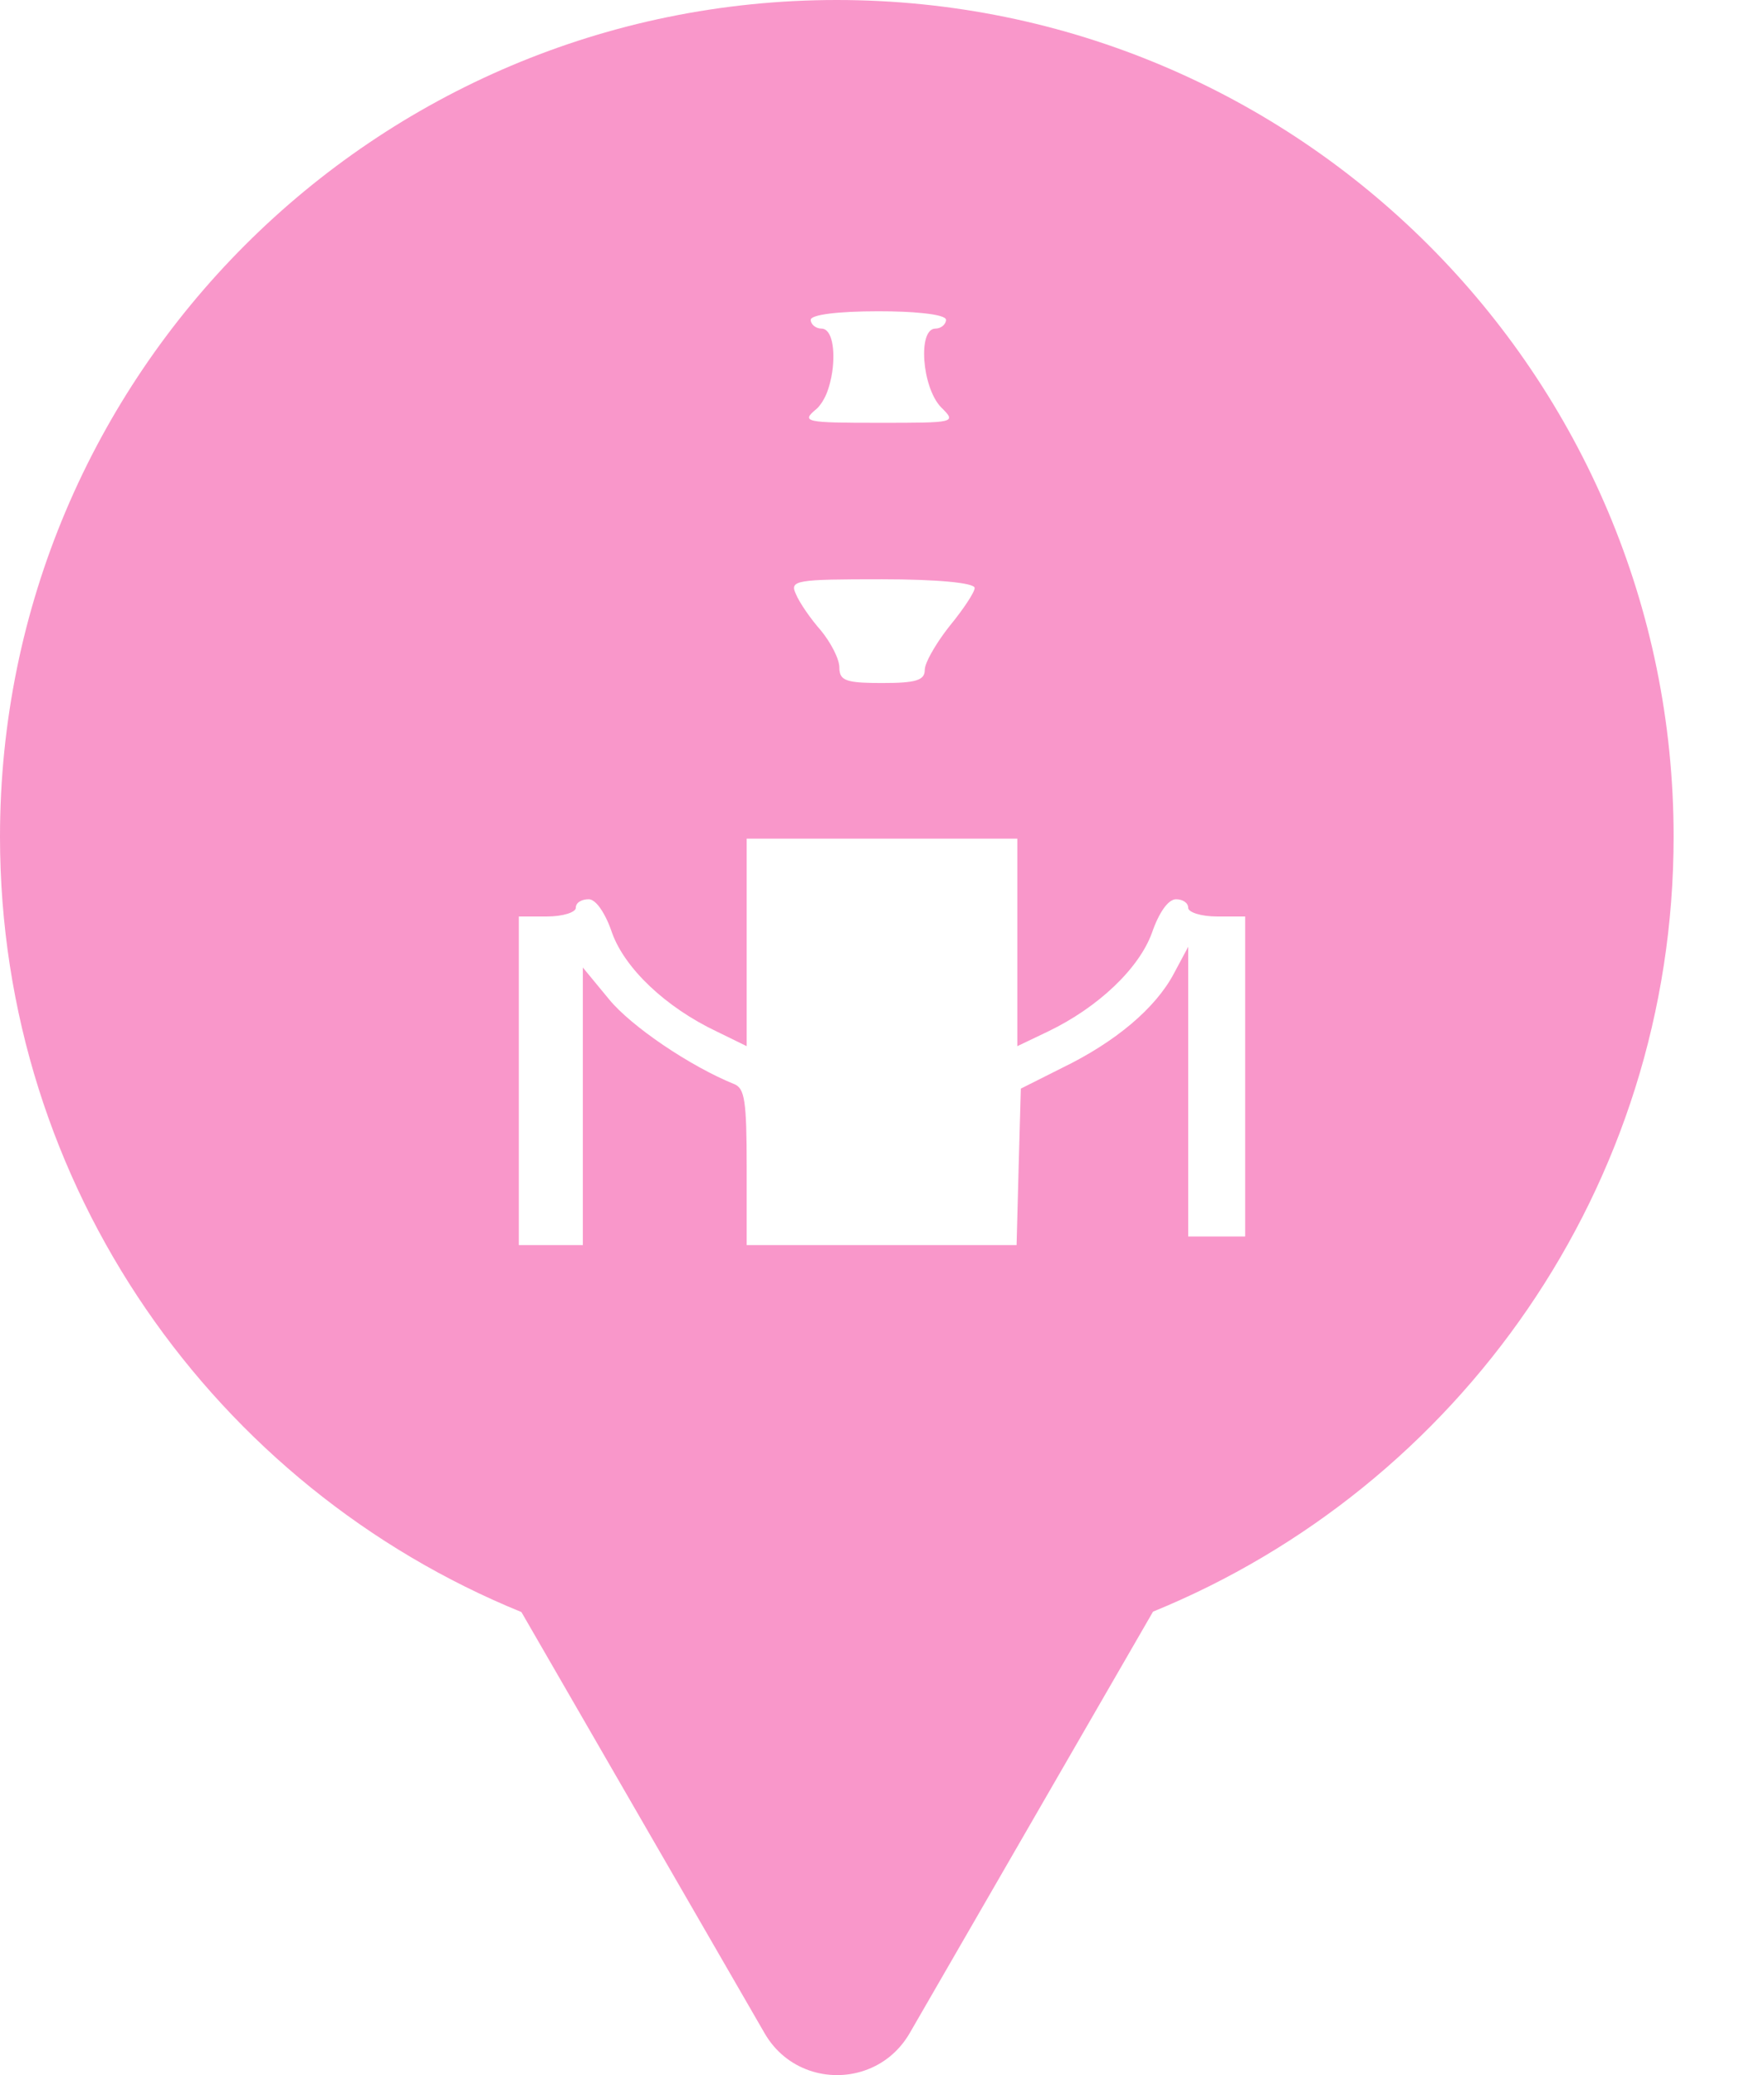 <svg xmlns="http://www.w3.org/2000/svg" viewBox="0 0 17 20" height="20" width="17"><title>museum.svg</title><rect fill="none" x="0" y="0" width="17" height="20"></rect><path fill="rgba(242,36,143,0.47)" transform="translate(0 0)" d="M11.112 15.533C14.055 14.331 16.129 11.44 16.129 8.064C16.129 3.611 12.519 0 8.064 0C3.61 0 0 3.611 0 8.064C0 11.443 2.078 14.336 5.025 15.537L7.369 19.597C7.575 19.954 7.987 20.074 8.331 19.956C8.505 19.897 8.661 19.777 8.766 19.597L11.112 15.533ZM7.916 3.167C7.861 3.167 7.813 3.125 7.813 3.083C7.813 3.033 8.074 3 8.465 3C8.636 3 8.781 3.006 8.892 3.018C9.034 3.032 9.117 3.055 9.117 3.083C9.117 3.125 9.069 3.167 9.015 3.167C8.843 3.167 8.884 3.733 9.069 3.925C9.22 4.075 9.213 4.075 8.465 4.075C7.759 4.075 7.717 4.067 7.868 3.942C7.885 3.928 7.899 3.91 7.913 3.89C7.932 3.864 7.948 3.833 7.963 3.8C7.978 3.764 7.99 3.726 8 3.686C8.009 3.651 8.016 3.616 8.021 3.581C8.05 3.375 8.02 3.167 7.916 3.167ZM7.502 4.821C7.491 4.965 7.493 5.109 7.512 5.2L7.553 5.417H8.507H9.46V5.058V5C9.46 4.825 9.46 4.696 9.445 4.601C9.434 4.531 9.413 4.479 9.378 4.441C9.34 4.399 9.285 4.374 9.205 4.358C9.076 4.333 8.882 4.333 8.59 4.333H8.493C8.013 4.333 7.601 4.358 7.587 4.392C7.546 4.478 7.516 4.649 7.502 4.821ZM7.91 6.075C7.814 5.967 7.704 5.808 7.67 5.725C7.608 5.592 7.67 5.583 8.5 5.583C9.028 5.583 9.393 5.617 9.393 5.667C9.393 5.708 9.282 5.875 9.152 6.033C9.106 6.091 9.063 6.152 9.027 6.208C8.986 6.273 8.952 6.333 8.932 6.382C8.919 6.413 8.912 6.439 8.912 6.458C8.912 6.558 8.823 6.583 8.5 6.583C8.206 6.583 8.115 6.566 8.095 6.486L8.09 6.461L8.089 6.433C8.089 6.35 8.006 6.192 7.91 6.075ZM6.235 7.333V7.833H8.5H10.765V7.333V6.833H8.5H6.235V7.333ZM7.196 10.083V9.083V8.083H8.5H9.804V9.083V10.083L10.099 9.942C10.586 9.708 10.977 9.333 11.101 8.992C11.17 8.792 11.259 8.667 11.334 8.667C11.396 8.667 11.451 8.7 11.451 8.75C11.451 8.792 11.574 8.833 11.726 8.833H12V10.375V11.917H11.726H11.451V10.517V9.125L11.313 9.383C11.136 9.717 10.751 10.042 10.236 10.292L9.838 10.492L9.817 11.242L9.797 12H8.5H7.196V11.25C7.196 10.608 7.176 10.492 7.079 10.45C6.647 10.275 6.084 9.892 5.871 9.633L5.617 9.325V10.667V12H5.309H5V10.417V8.833H5.274C5.426 8.833 5.549 8.792 5.549 8.75C5.549 8.723 5.564 8.701 5.59 8.687C5.611 8.674 5.641 8.667 5.673 8.667C5.718 8.667 5.771 8.72 5.822 8.813C5.85 8.863 5.876 8.923 5.899 8.992C6.022 9.333 6.414 9.708 6.908 9.942L7.196 10.083Z"></path></svg>